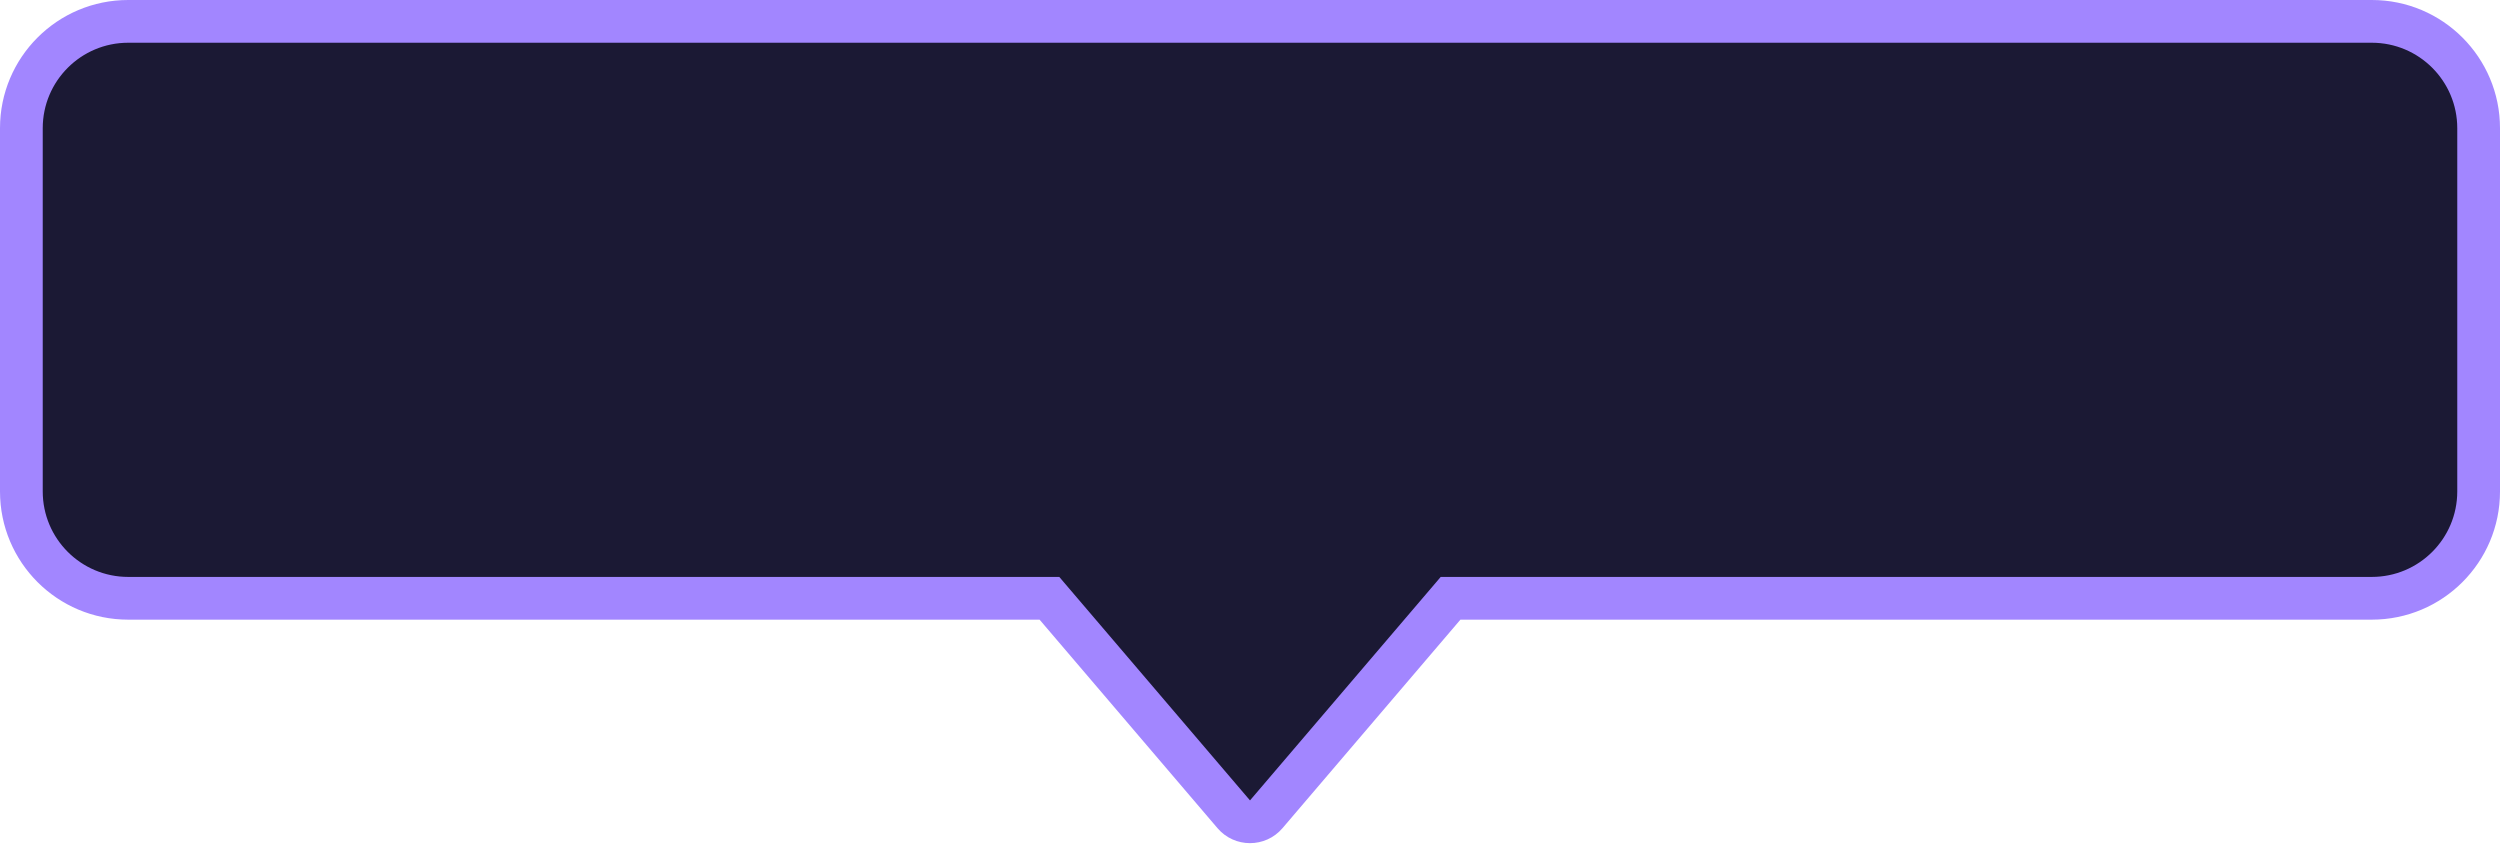 <svg width="117" height="40" viewBox="0 0 117 40" fill="none" xmlns="http://www.w3.org/2000/svg">
<path fill-rule="evenodd" clip-rule="evenodd" d="M6 1C3.239 1 1 3.239 1 6V23C1 25.761 3.239 28 6 28H49.114L57.739 38.108C58.139 38.576 58.861 38.576 59.261 38.108L67.886 28H111C113.761 28 116 25.761 116 23V6C116 3.239 113.761 1 111 1H6Z" fill="#1B1934"/>
<path d="M49.114 28L49.874 27.351L49.575 27H49.114V28ZM57.739 38.108L56.979 38.758L56.979 38.758L57.739 38.108ZM59.261 38.108L60.021 38.758L60.021 38.758L59.261 38.108ZM67.886 28V27H67.425L67.126 27.351L67.886 28ZM2 6C2 3.791 3.791 2 6 2V0C2.686 0 0 2.686 0 6H2ZM2 23V6H0V23H2ZM6 27C3.791 27 2 25.209 2 23H0C0 26.314 2.686 29 6 29V27ZM49.114 27H6V29H49.114V27ZM58.5 37.459L49.874 27.351L48.353 28.649L56.979 38.758L58.5 37.459ZM58.5 37.459L58.5 37.459L56.979 38.758C57.777 39.693 59.223 39.693 60.021 38.758L58.5 37.459ZM67.126 27.351L58.5 37.459L60.021 38.758L68.647 28.649L67.126 27.351ZM111 27H67.886V29H111V27ZM115 23C115 25.209 113.209 27 111 27V29C114.314 29 117 26.314 117 23H115ZM115 6V23H117V6H115ZM111 2C113.209 2 115 3.791 115 6H117C117 2.686 114.314 0 111 0V2ZM6 2H111V0H6V2Z" fill="#A286FF"/>
</svg>
